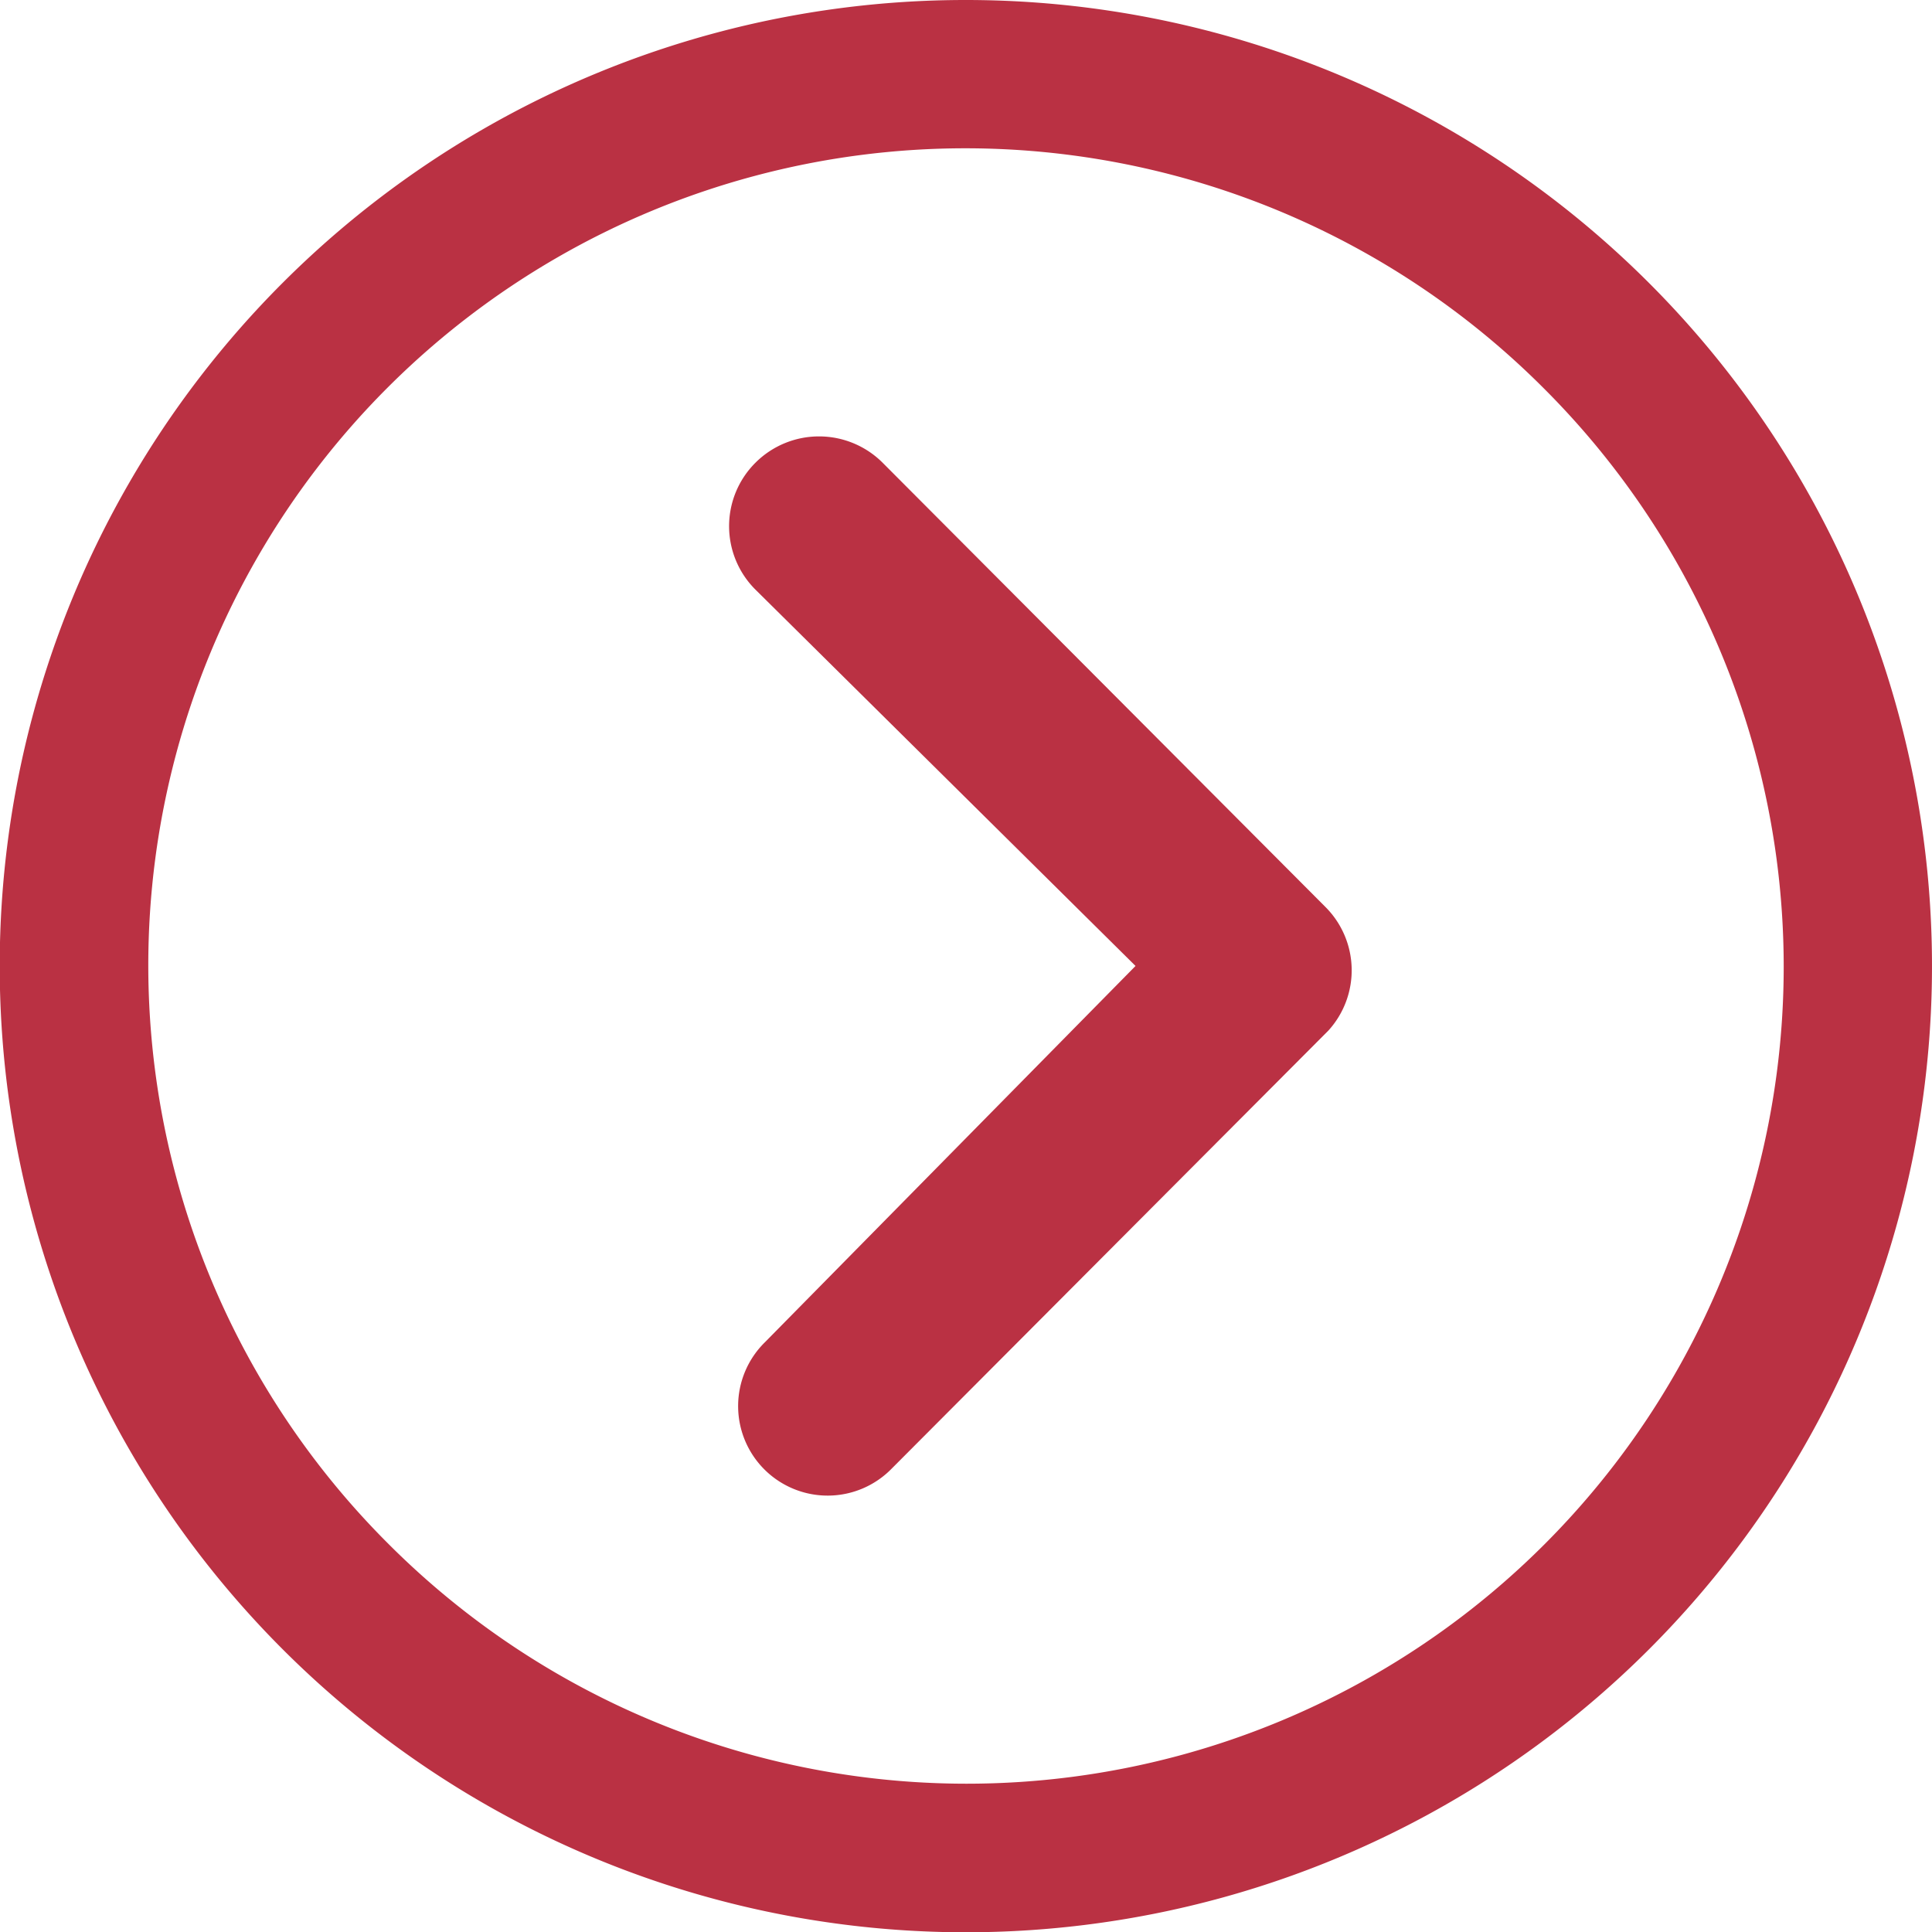 <svg xmlns="http://www.w3.org/2000/svg" width="41.594" height="41.594" viewBox="0 0 41.594 41.594"><defs><style>.a{fill:#ba3143;}</style></defs><g transform="translate(41.594) rotate(90)"><path class="a" d="M.562,12.831a1.937,1.937,0,0,1,0-2.73L10.131.563A1.928,1.928,0,0,1,12.791.5l9.429,9.4a1.927,1.927,0,1,1-2.72,2.73L11.4,4.652,3.292,12.841A1.928,1.928,0,0,1,.562,12.831Z" transform="translate(9.396 12.495)"/><path class="a" d="M0,20.8a20.8,20.8,0,1,1,20.8,20.8A20.794,20.794,0,0,1,0,20.8ZM33.235,33.235A17.59,17.59,0,1,0,8.359,8.359,17.59,17.59,0,1,0,33.235,33.235Z"/></g></svg>